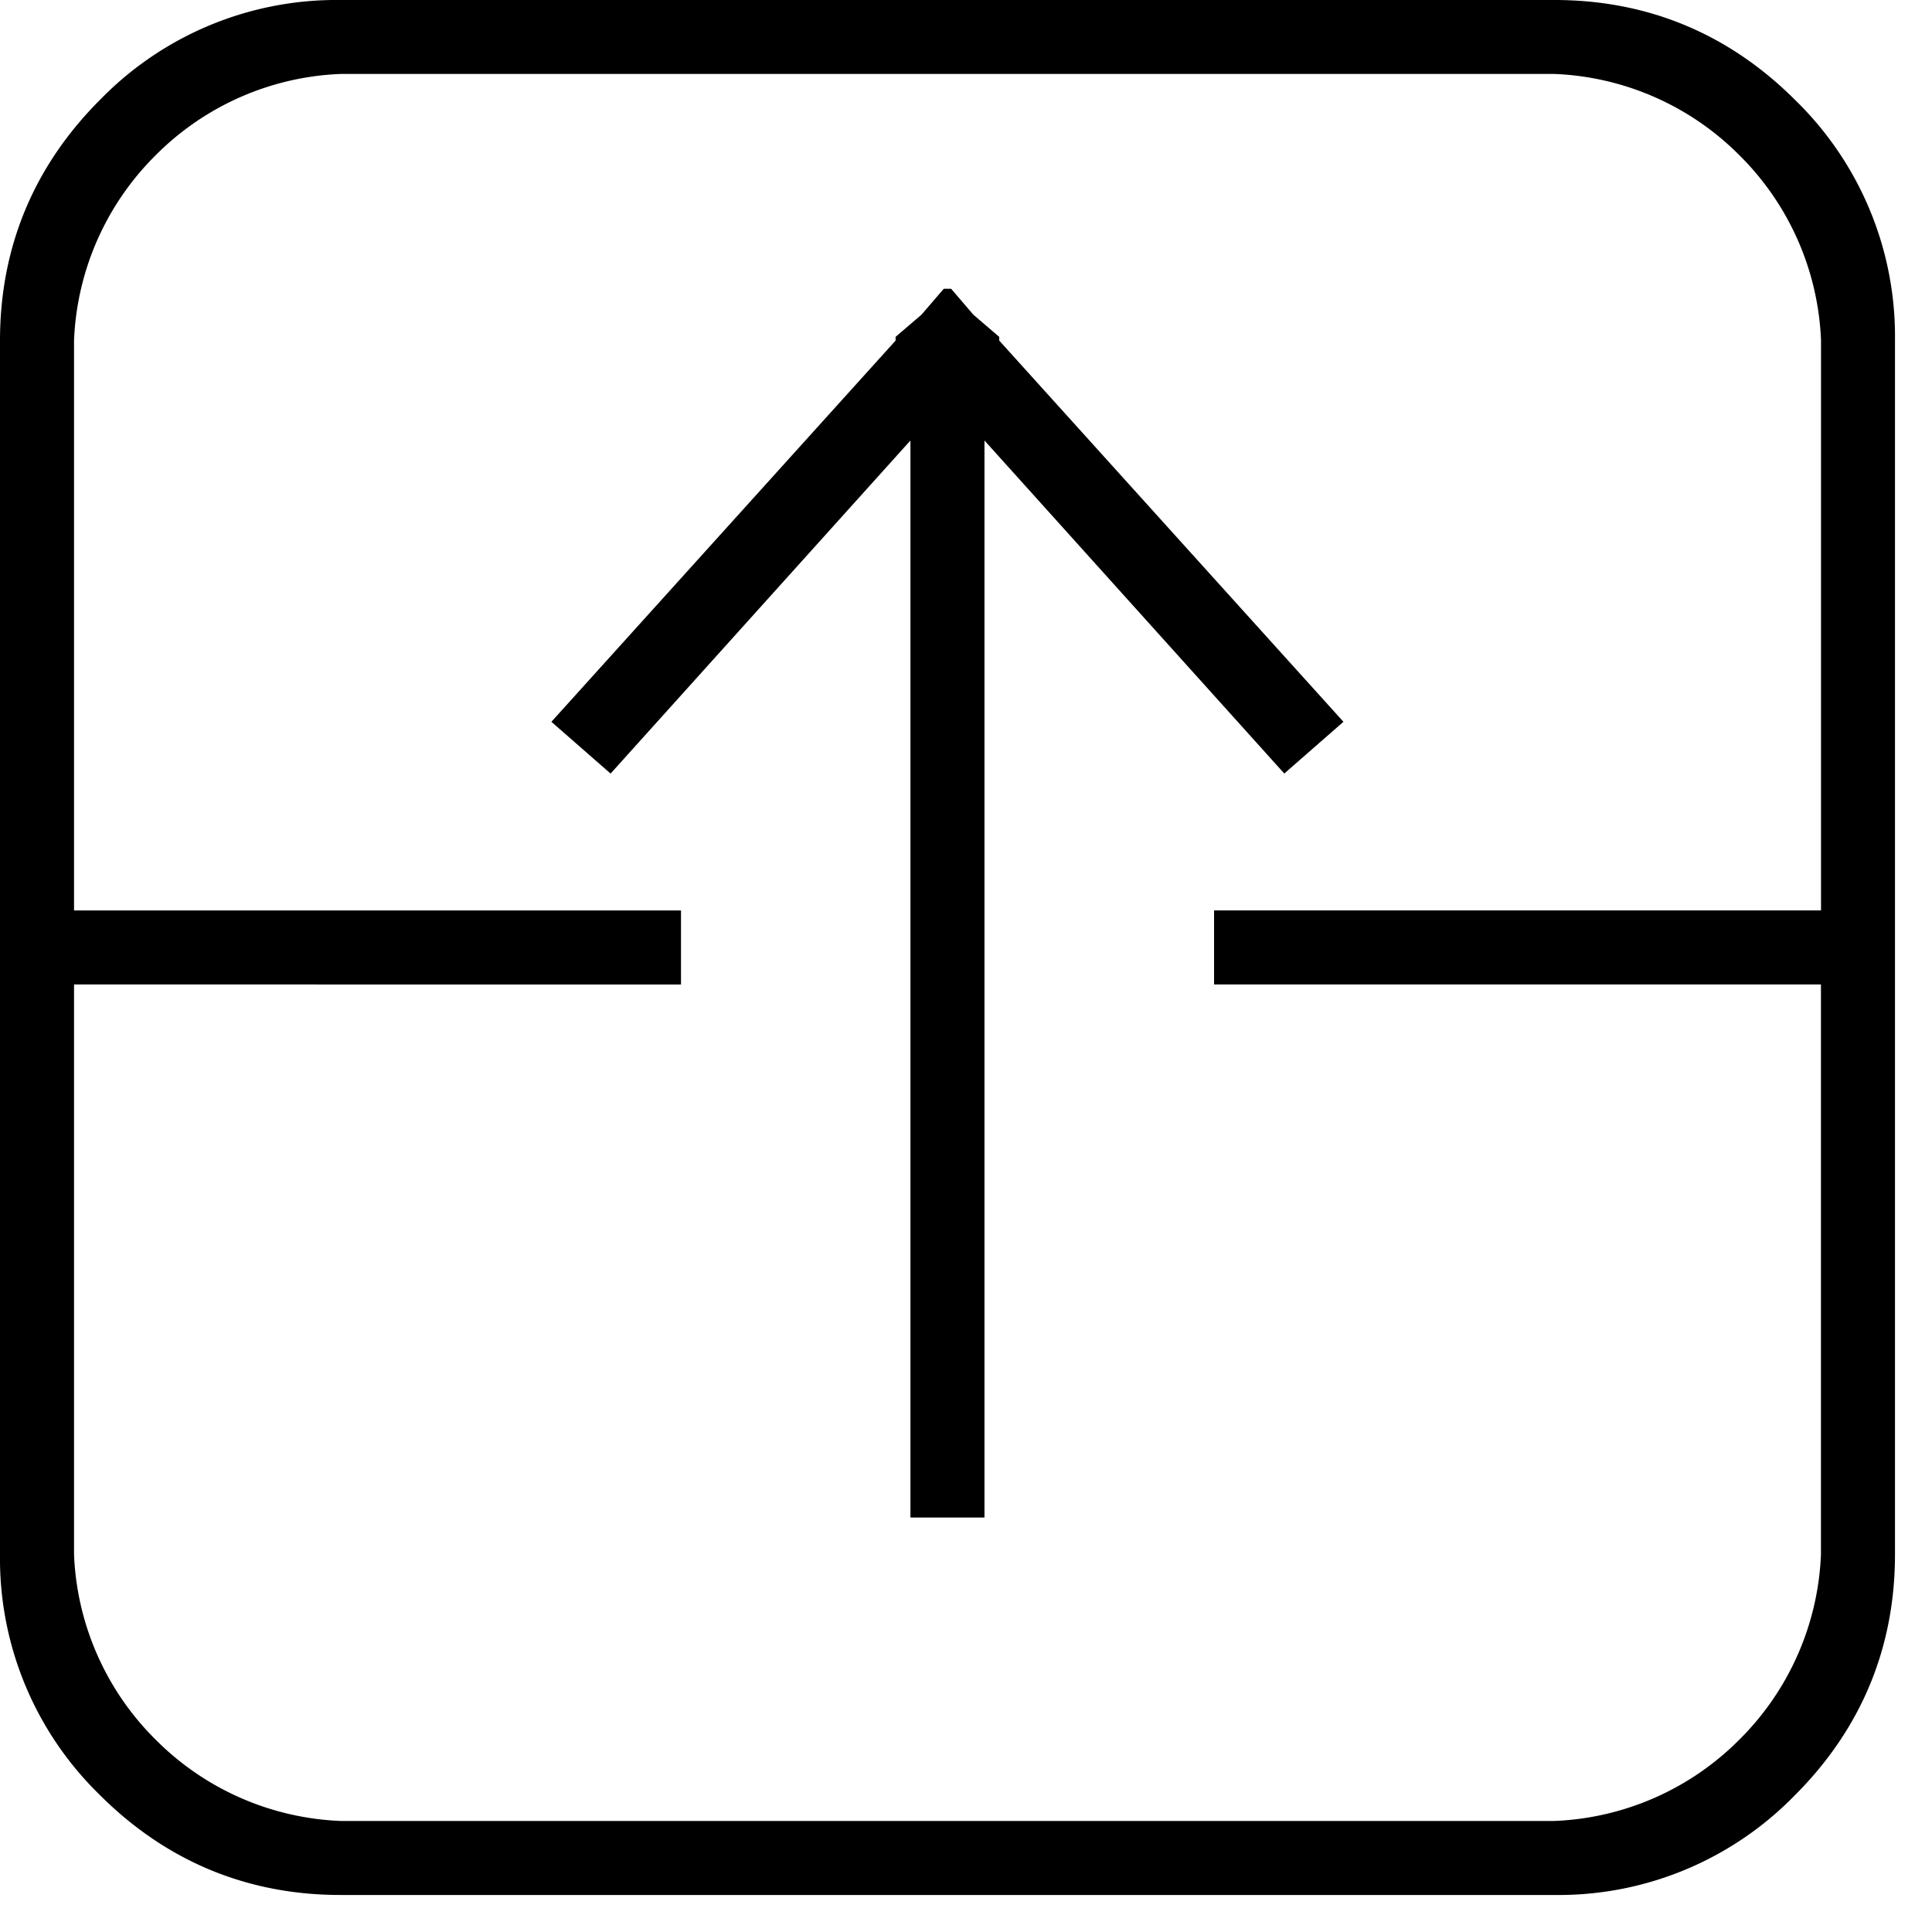<svg xmlns="http://www.w3.org/2000/svg" viewBox="0 0 25 25"><path d="m16.619 10.01-3.88-4.31v13.937h-.958V5.7l-3.88 4.31-.766-.67 4.454-4.933v-.048l.335-.287.288-.335h.096l.287.335.335.287v.048l4.454 4.933-.766.67ZM4.406 23.563h15.709a3.573 3.573 0 0 0 2.394-1.054 3.576 3.576 0 0 0 1.054-2.394v-7.376H15.71v-.958h7.854V4.405a3.573 3.573 0 0 0-1.054-2.394A3.576 3.576 0 0 0 20.115.957H4.406a3.573 3.573 0 0 0-2.394 1.054A3.576 3.576 0 0 0 .958 4.405v7.376h7.854v.958H.958v7.376a3.573 3.573 0 0 0 1.054 2.394 3.576 3.576 0 0 0 2.394 1.054Zm20.115-3.448c0 1.198-.431 2.25-1.293 3.113a4.267 4.267 0 0 1-3.113 1.293H4.406c-1.197 0-2.25-.431-3.113-1.293A4.267 4.267 0 0 1 0 20.115V4.406c0-1.197.431-2.25 1.293-3.113A4.267 4.267 0 0 1 4.406 0h15.709c1.198 0 2.25.431 3.113 1.293a4.267 4.267 0 0 1 1.293 3.113v15.709Z"></path></svg>